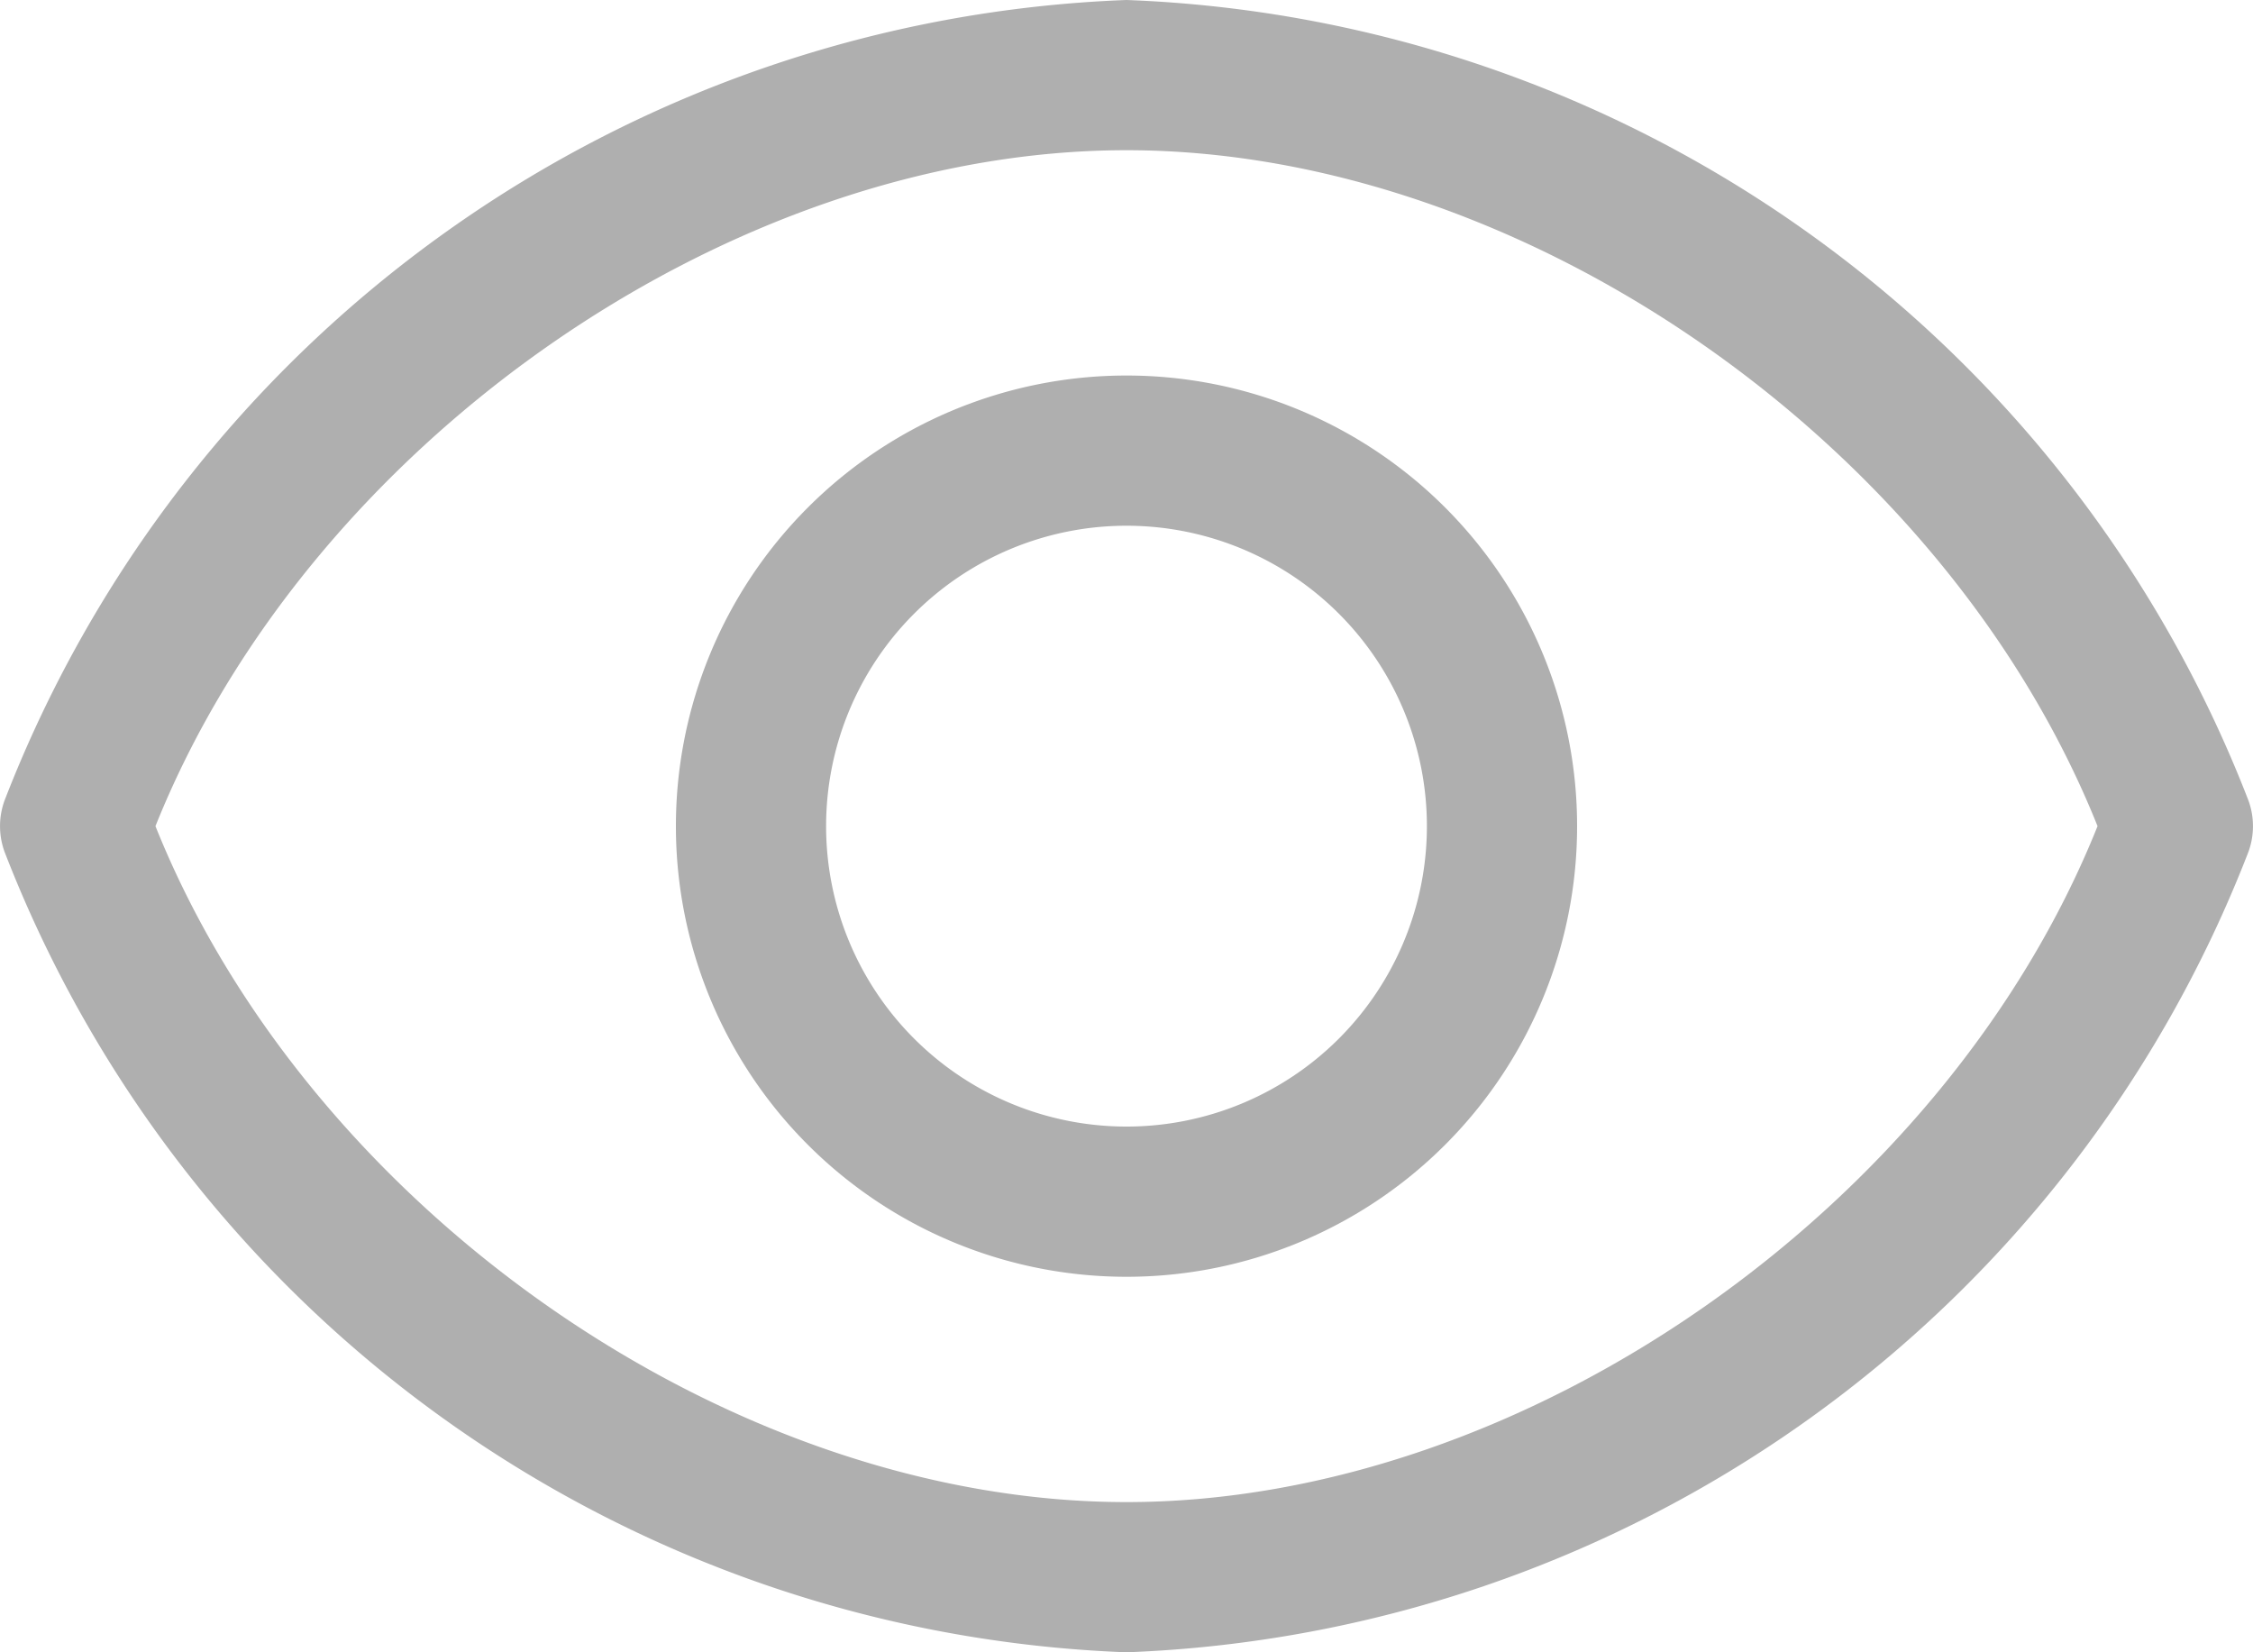 <svg viewBox="0 0 30 22" fill="none" xmlns="http://www.w3.org/2000/svg"><path d="M29.94 10.66A16.69 16.69 0 0 0 15 0 16.69 16.69 0 0 0 .06 10.66a1 1 0 0 0 0 .68A16.69 16.69 0 0 0 15 22a16.69 16.69 0 0 0 14.94-10.66 1 1 0 0 0 0-.68ZM15 20c-5.3 0-10.9-3.93-12.93-9C4.1 5.93 9.7 2 15 2s10.9 3.93 12.93 9C25.9 16.07 20.3 20 15 20Z" fill="#AFAFAF"/><path d="M15 5a6 6 0 1 0 0 12 6 6 0 0 0 0-12Zm0 10a4 4 0 1 1 0-8 4 4 0 0 1 0 8Z" fill="#AFAFAF"/></svg>